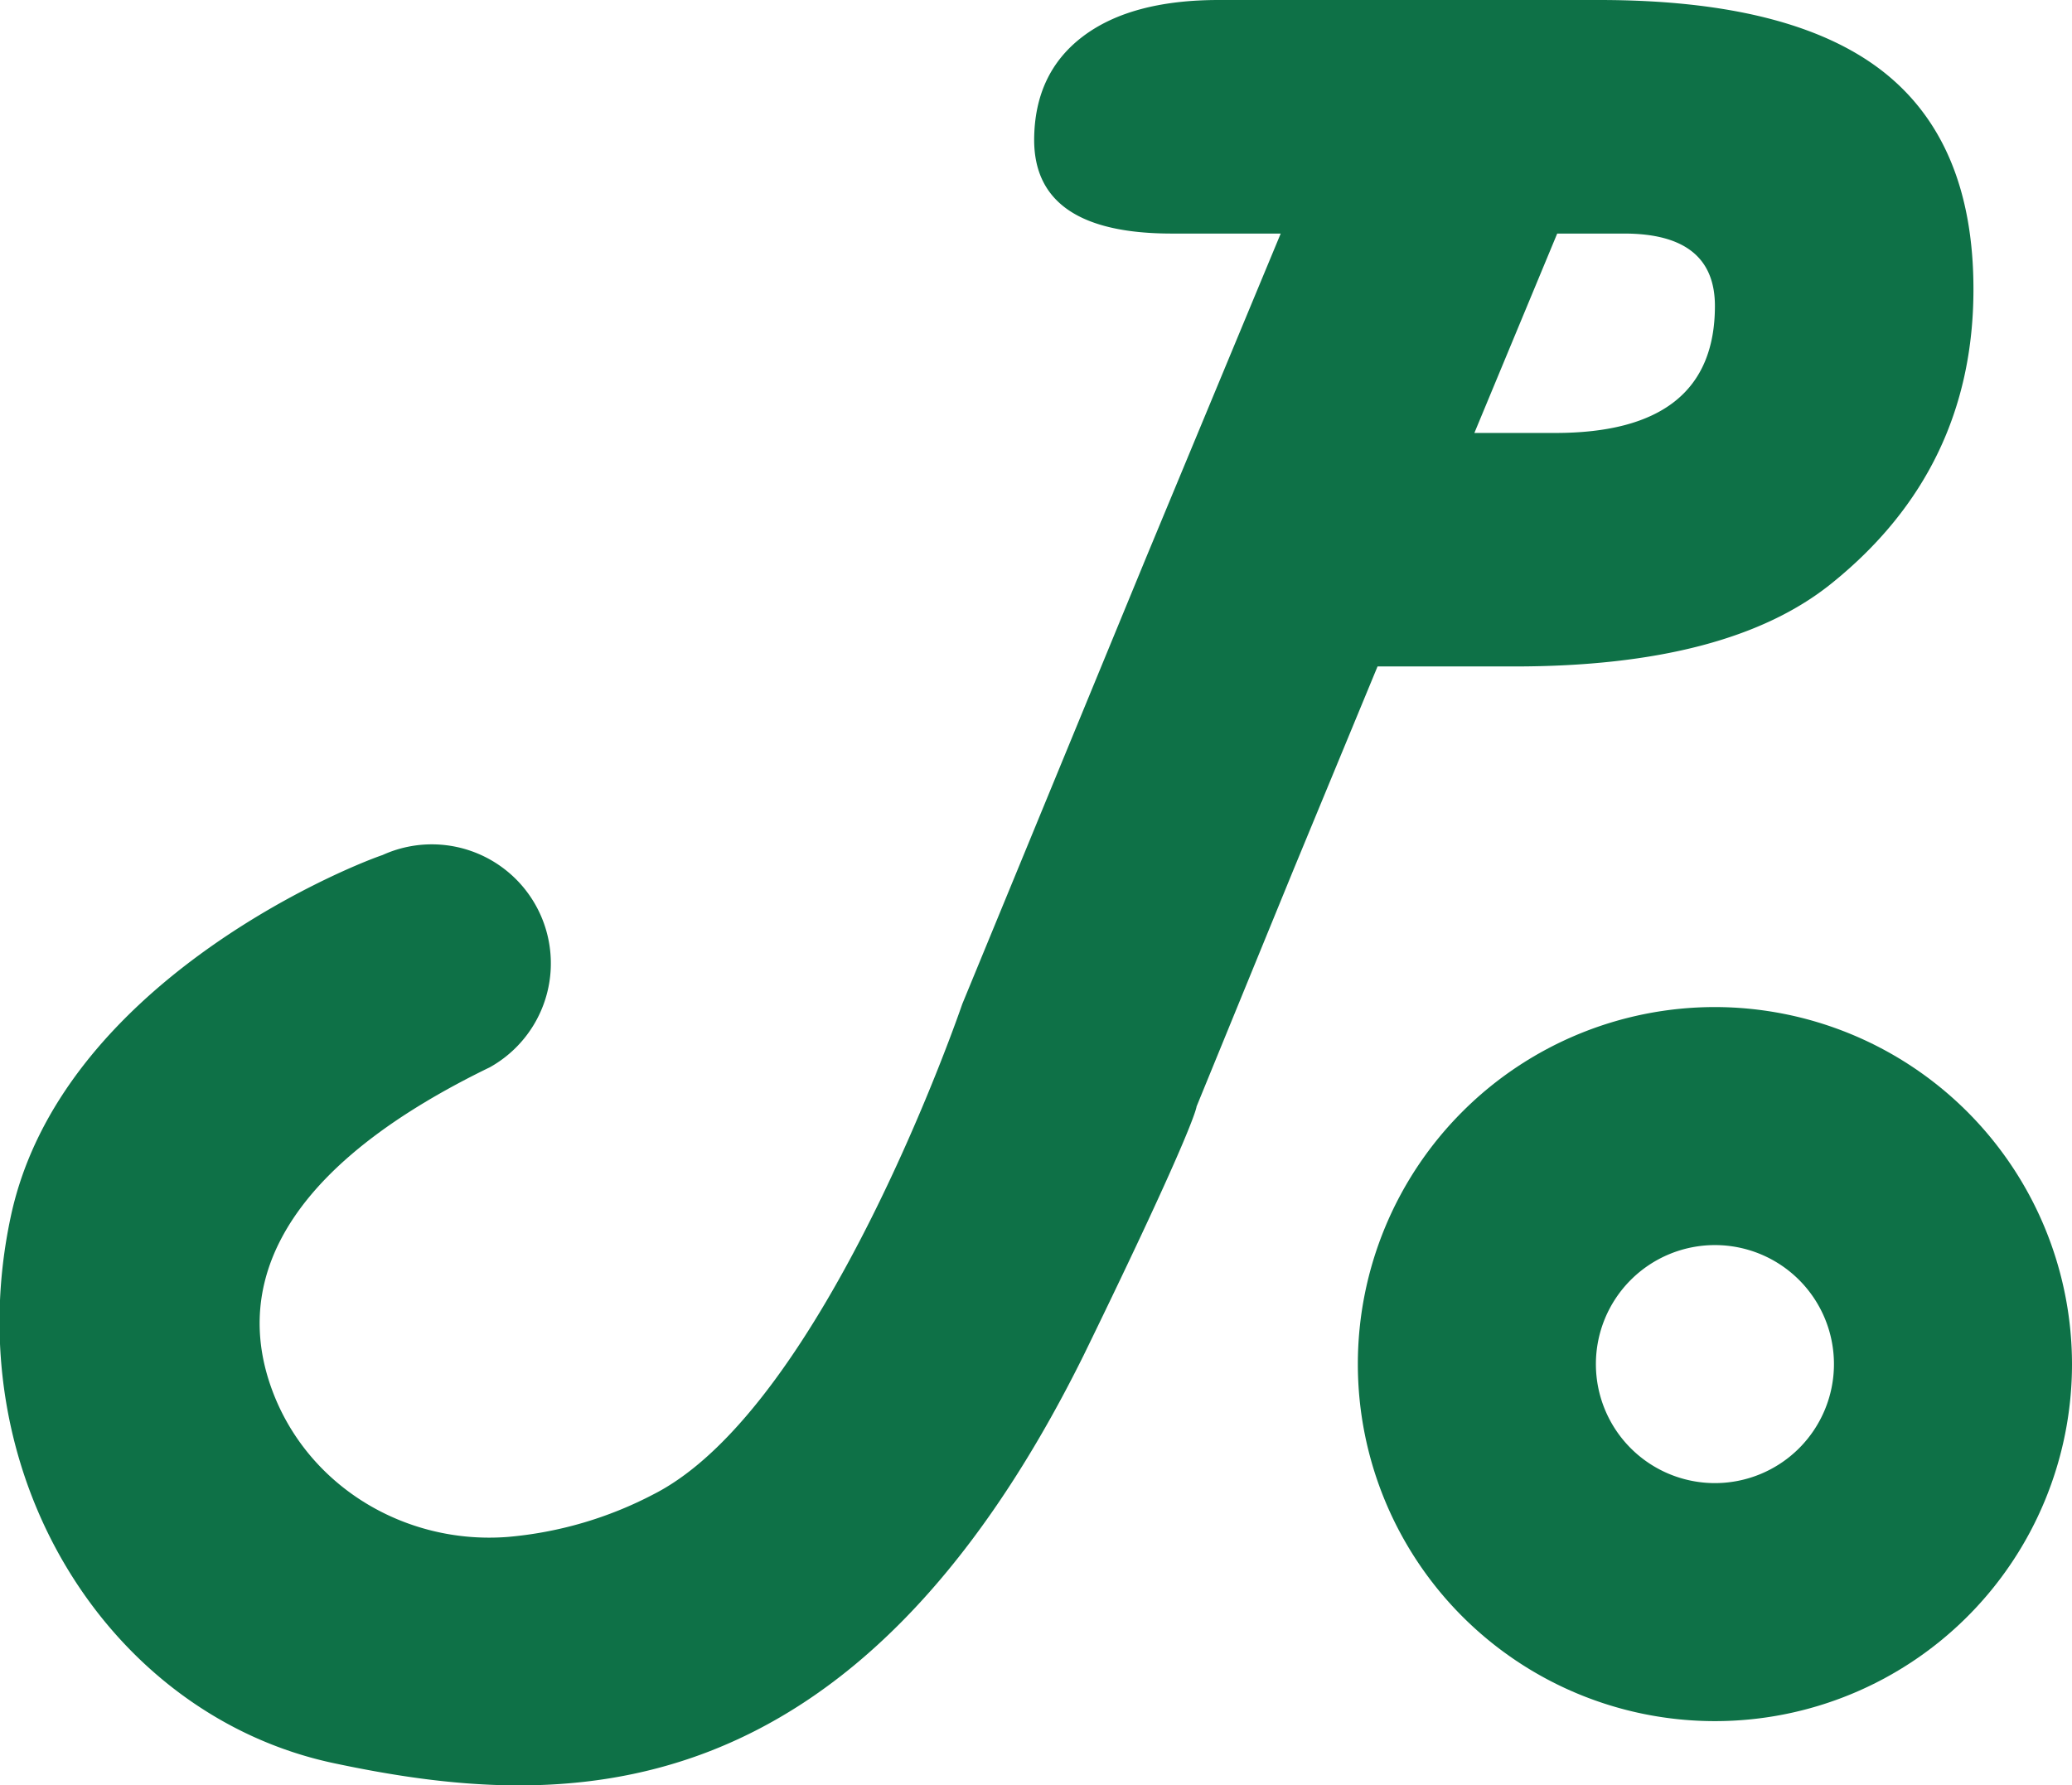 <svg xmlns="http://www.w3.org/2000/svg" viewBox="0 0 348.16 300"><defs><style>.cls-1{fill:#0e7147;fill-rule:evenodd;}</style></defs><g id="Layer_2" data-name="Layer 2"><g id="logos"><g id="po"><path class="cls-1" d="M316.26,11.91Q300.9,0,268.71,0H204.8Q190,0,181.91,6.16t-8.14,17.33q0,15.77,23.15,15.76H215.2L192.69,93.44l-31,75.29s-23.06,67.67-51.8,82.35a64.82,64.82,0,0,1-24.62,7.21c-17.22,1.31-33.59-8.52-39.56-24.73-5.4-14.63-2.54-35,36-53.91.21-.11.44-.2.65-.32l0,0h0a20,20,0,0,0-18.08-35.64v0c-7.24,2.48-54.2,22.15-62.46,60.71-9.26,43.2,16.38,83.86,54.24,91.9s87.06,10.06,126-68.49c18.94-38.85,19-41.86,19-41.86L217.41,146l14.06-34h23q36.06,0,53.34-14Q331.6,78.83,331.6,48.61,331.6,23.82,316.26,11.91ZM261.33,72.76H247.74l13.92-33.51H272.9q15.25,0,15.26,12.16Q288.16,72.76,261.33,72.76Z"/><path class="cls-1" d="M288.16,169.24a60,60,0,1,0,60,60A60.07,60.07,0,0,0,288.16,169.24Zm0,80a20,20,0,1,1,20-20A20,20,0,0,1,288.16,249.24Z"/></g></g></g></svg>